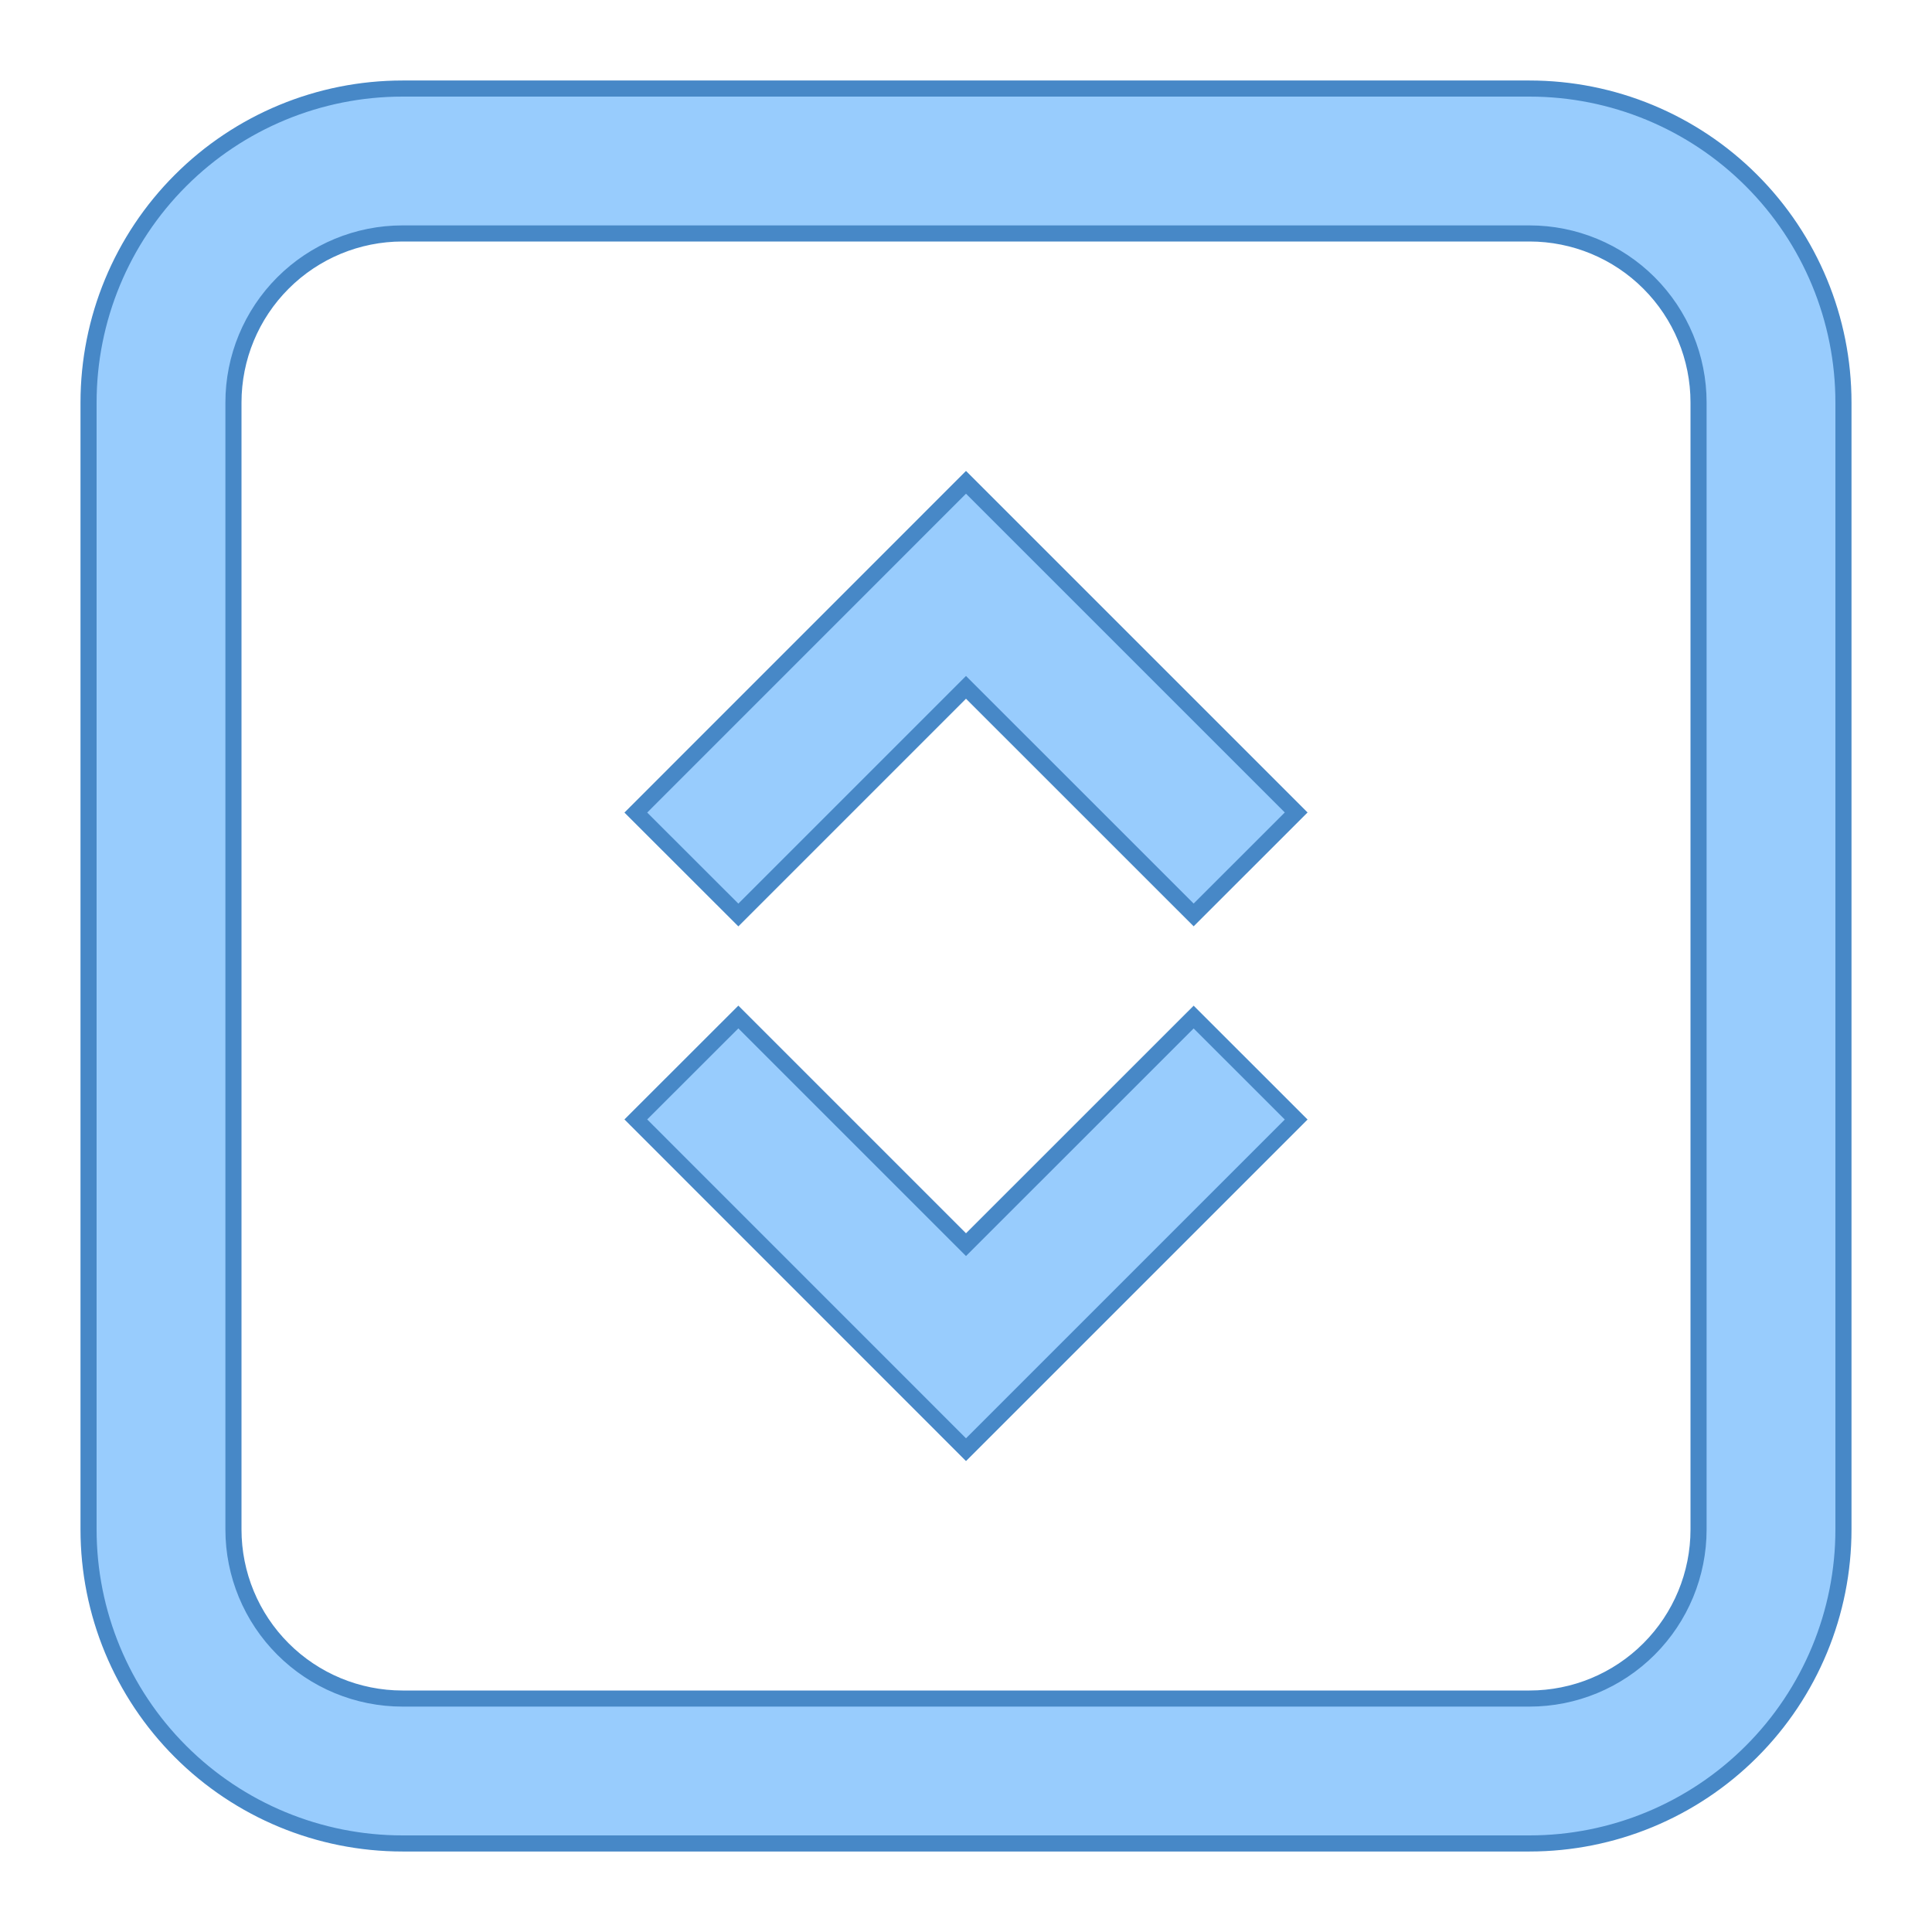<svg width="60" height="60" viewBox="0 0 60 60" fill="none" xmlns="http://www.w3.org/2000/svg">
<path d="M30.177 21.523L30 21.346L29.823 21.523L22.93 28.416L19.746 25.235L30 14.979L40.254 25.232L37.07 28.414L30.177 21.523ZM29.823 38.477L30 38.654L30.177 38.477L37.07 31.586L40.254 34.768L30 45.021L19.746 34.765L22.93 31.584L29.823 38.477Z" fill="#98CCFD" stroke="#4788C7" stroke-width="0.5"/>
<path d="M2.75 12.5C2.75 9.914 3.777 7.434 5.606 5.606C7.434 3.777 9.914 2.75 12.5 2.75H47.5C50.086 2.75 52.566 3.777 54.394 5.606C56.223 7.434 57.25 9.914 57.25 12.5V47.5C57.25 50.086 56.223 52.566 54.394 54.394C52.566 56.223 50.086 57.25 47.5 57.25H12.5C9.914 57.25 7.434 56.223 5.606 54.394C3.777 52.566 2.75 50.086 2.75 47.5V12.5ZM47.5 7.25H12.5C11.108 7.25 9.772 7.803 8.788 8.788C7.803 9.772 7.25 11.108 7.25 12.5V47.5C7.25 48.892 7.803 50.228 8.788 51.212C9.772 52.197 11.108 52.75 12.5 52.75H47.5C48.892 52.75 50.228 52.197 51.212 51.212C52.197 50.228 52.75 48.892 52.75 47.5V12.5C52.75 11.108 52.197 9.772 51.212 8.788C50.228 7.803 48.892 7.25 47.5 7.25Z" fill="#98CCFD" stroke="#4788C7" stroke-width="0.5"/>
</svg>
